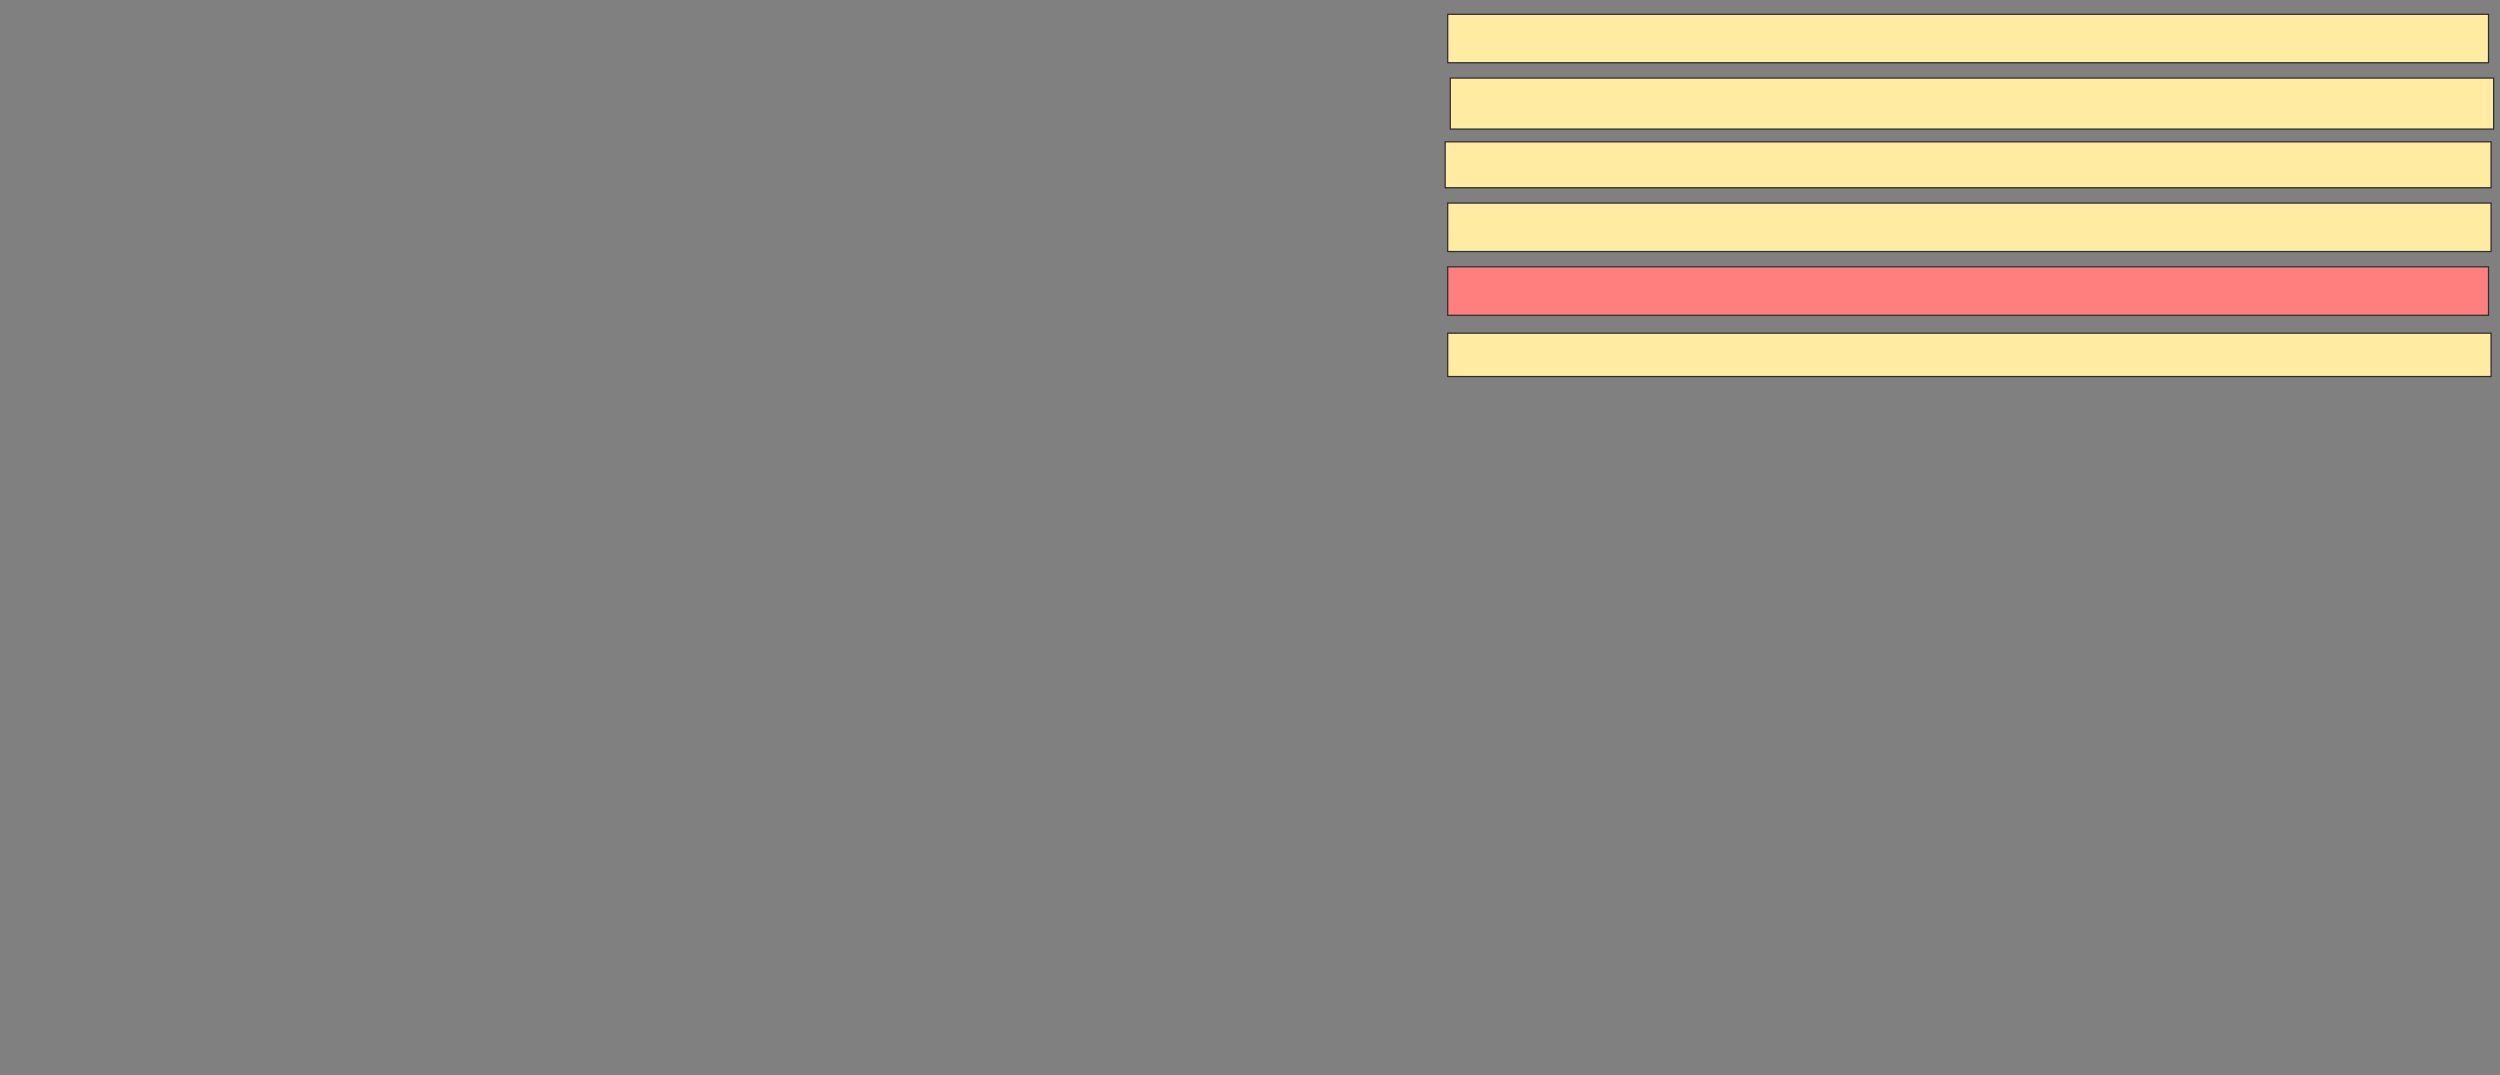 <svg xmlns="http://www.w3.org/2000/svg" width="2000" height="860">
 <rect width="100%" height="100%" fill="#808080" stroke="none"/>
 <!-- Created with Image Occlusion Enhanced -->
 <g>
  <title>Labels</title>
 </g>
 <g>
  <title>Masks</title>
  <rect id="011b96ea0fad46578db5c92952067512-ao-1" height="38.776" width="832.653" y="11.429" x="1158.163" stroke="#2D2D2D" fill="#FFEBA2"/>
  <rect id="011b96ea0fad46578db5c92952067512-ao-2" height="36.735" width="836.735" y="113.469" x="1156.122" stroke="#2D2D2D" fill="#FFEBA2"/>
  <rect id="011b96ea0fad46578db5c92952067512-ao-3" height="38.776" width="832.653" y="213.469" x="1158.163" stroke="#2D2D2D" fill="#FF7E7E" class="qshape"/>
  <rect id="011b96ea0fad46578db5c92952067512-ao-4" height="40.816" width="834.694" y="62.449" x="1160.204" stroke="#2D2D2D" fill="#FFEBA2"/>
  <rect id="011b96ea0fad46578db5c92952067512-ao-5" height="38.776" width="834.694" y="162.449" x="1158.163" stroke="#2D2D2D" fill="#FFEBA2"/>
  <rect id="011b96ea0fad46578db5c92952067512-ao-6" height="34.694" width="834.694" y="266.531" x="1158.163" stroke="#2D2D2D" fill="#FFEBA2"/>
 </g>
</svg>